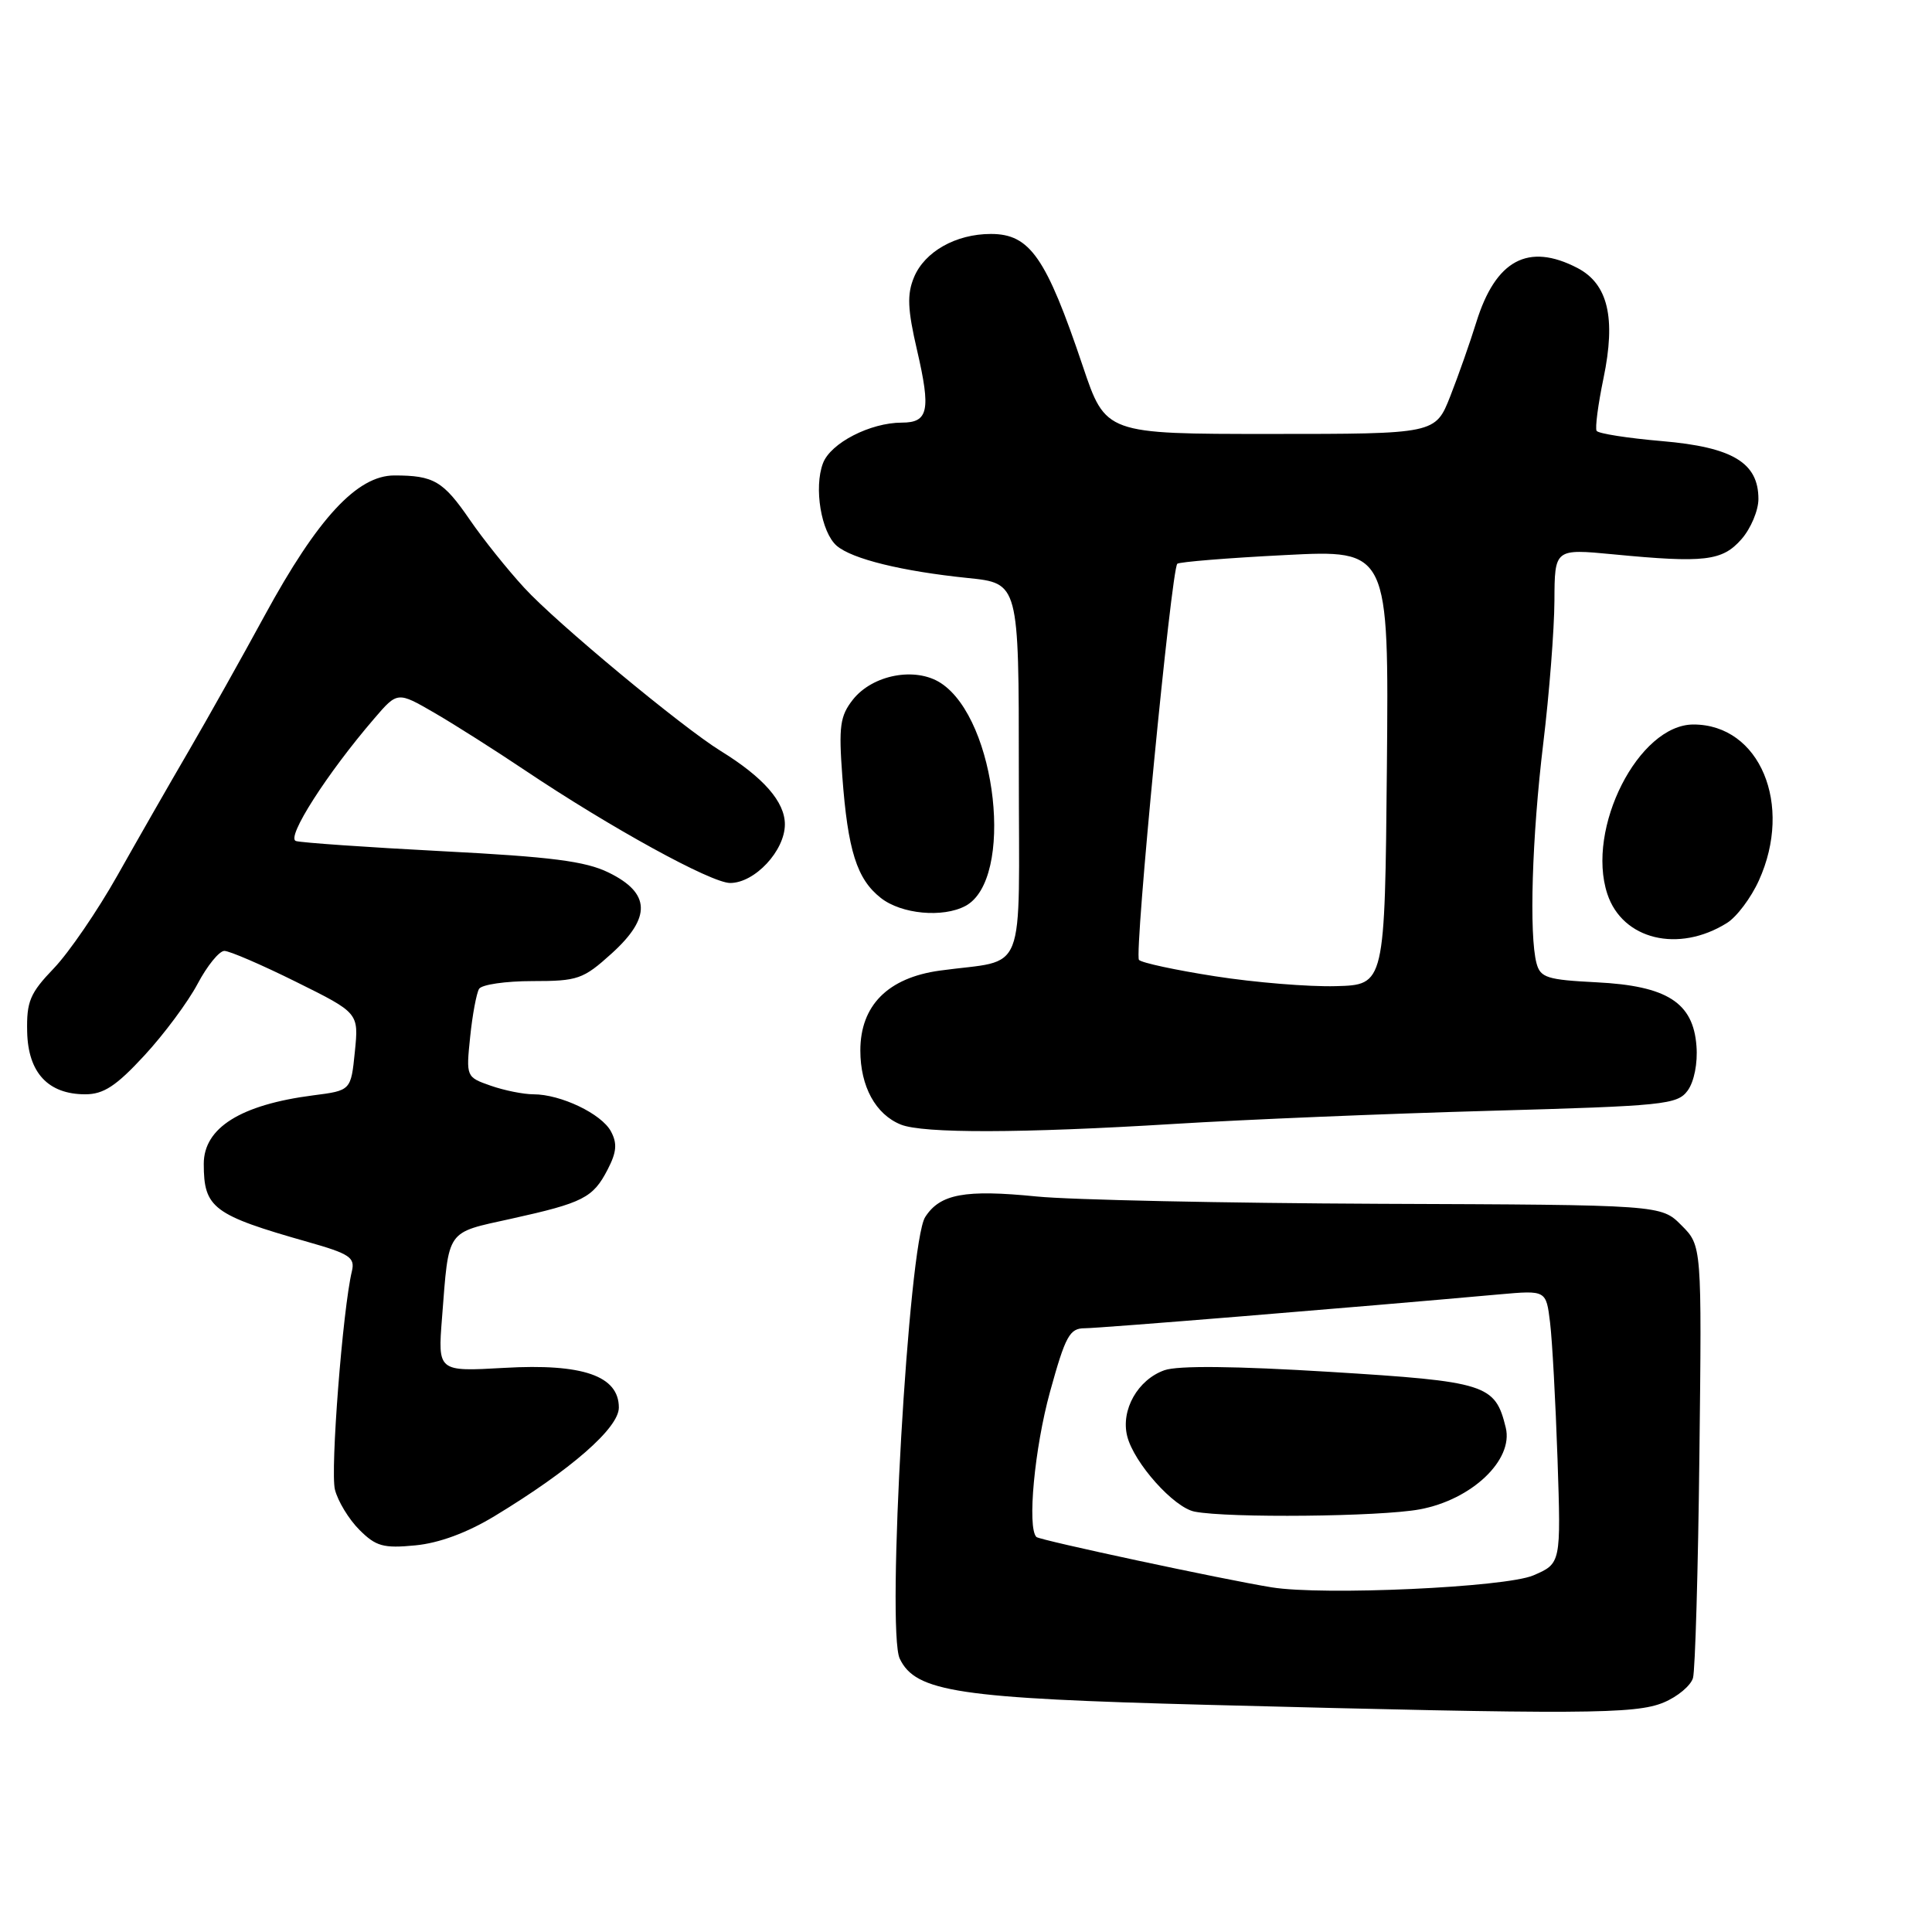 <?xml version="1.0" encoding="UTF-8" standalone="no"?>
<!DOCTYPE svg PUBLIC "-//W3C//DTD SVG 1.1//EN" "http://www.w3.org/Graphics/SVG/1.1/DTD/svg11.dtd" >
<svg xmlns="http://www.w3.org/2000/svg" xmlns:xlink="http://www.w3.org/1999/xlink" version="1.1" viewBox="0 0 256 256">
 <g >
 <path fill="currentColor"
d=" M 220.44 225.59 C 222.29 224.82 224.04 223.35 224.33 222.34 C 224.62 221.33 225.01 208.03 225.18 192.78 C 225.50 165.06 225.50 165.06 222.80 162.36 C 220.11 159.65 220.11 159.65 182.80 159.51 C 162.29 159.42 141.84 158.99 137.36 158.54 C 127.84 157.59 124.56 158.20 122.59 161.27 C 120.39 164.69 117.44 216.05 119.22 219.78 C 121.33 224.20 126.99 225.04 160.00 225.90 C 209.61 227.19 216.70 227.15 220.44 225.59 Z  M 65.52 200.90 C 75.64 194.77 82.00 189.22 82.00 186.51 C 82.00 182.31 77.22 180.65 66.81 181.25 C 58.01 181.75 58.01 181.75 58.57 174.62 C 59.50 162.72 59.02 163.42 67.74 161.49 C 77.28 159.38 78.58 158.72 80.52 154.96 C 81.71 152.66 81.81 151.51 80.95 149.91 C 79.70 147.58 74.30 145.00 70.68 145.00 C 69.37 145.00 66.82 144.49 65.02 143.86 C 61.77 142.72 61.75 142.69 62.30 137.38 C 62.60 134.45 63.14 131.59 63.48 131.03 C 63.83 130.46 67.02 130.00 70.56 130.00 C 76.56 130.00 77.27 129.76 81.05 126.34 C 86.33 121.56 86.21 118.33 80.63 115.61 C 77.57 114.11 73.01 113.53 58.63 112.79 C 48.66 112.27 39.92 111.66 39.21 111.44 C 37.87 111.02 43.32 102.50 49.59 95.21 C 52.67 91.62 52.67 91.62 57.59 94.47 C 60.29 96.04 65.66 99.45 69.52 102.04 C 80.88 109.66 94.24 117.00 96.75 117.00 C 100.01 117.00 104.00 112.73 104.00 109.23 C 104.00 106.25 101.17 103.01 95.50 99.51 C 90.35 96.33 73.69 82.50 69.47 77.89 C 67.25 75.48 64.00 71.42 62.25 68.87 C 58.72 63.73 57.47 63.00 52.25 63.00 C 47.33 63.00 42.09 68.66 35.08 81.54 C 32.10 87.02 27.57 95.10 25.01 99.50 C 22.44 103.90 18.19 111.33 15.56 116.00 C 12.93 120.67 9.14 126.21 7.14 128.30 C 3.97 131.60 3.51 132.70 3.60 136.72 C 3.72 142.14 6.38 145.00 11.30 145.00 C 13.72 145.00 15.39 143.91 19.12 139.87 C 21.73 137.05 24.90 132.78 26.18 130.37 C 27.45 127.97 29.05 126.00 29.73 126.00 C 30.41 126.00 34.70 127.85 39.25 130.11 C 47.54 134.22 47.54 134.22 47.02 139.36 C 46.50 144.50 46.50 144.50 41.50 145.14 C 31.89 146.38 27.00 149.44 27.00 154.22 C 27.00 160.07 28.23 161.00 40.81 164.57 C 46.32 166.13 47.06 166.62 46.63 168.43 C 45.41 173.49 43.75 194.86 44.38 197.38 C 44.77 198.92 46.22 201.31 47.62 202.71 C 49.81 204.90 50.80 205.18 55.03 204.77 C 58.18 204.47 61.88 203.10 65.52 200.90 Z  M 155.50 148.93 C 164.85 148.35 183.67 147.57 197.33 147.19 C 220.58 146.54 222.26 146.37 223.63 144.50 C 224.48 143.33 224.97 140.88 224.79 138.60 C 224.36 132.84 220.89 130.63 211.54 130.16 C 205.02 129.83 204.11 129.55 203.60 127.65 C 202.60 123.90 202.99 110.90 204.49 98.50 C 205.29 91.90 205.95 83.40 205.97 79.61 C 206.00 72.71 206.00 72.71 213.75 73.45 C 225.88 74.62 228.21 74.34 230.75 71.45 C 231.99 70.04 233.00 67.64 233.00 66.12 C 233.00 61.31 229.58 59.25 220.23 58.45 C 215.68 58.06 211.78 57.45 211.56 57.09 C 211.34 56.73 211.75 53.60 212.47 50.13 C 214.14 42.12 213.07 37.61 209.00 35.50 C 202.49 32.13 198.18 34.45 195.62 42.69 C 194.80 45.34 193.25 49.75 192.17 52.50 C 190.20 57.50 190.20 57.50 168.35 57.50 C 146.50 57.50 146.50 57.50 143.47 48.50 C 138.62 34.10 136.47 31.00 131.30 31.00 C 126.66 31.00 122.52 33.34 121.11 36.74 C 120.17 39.00 120.25 40.97 121.52 46.43 C 123.36 54.38 123.02 56.00 119.50 56.00 C 115.32 56.00 110.06 58.70 109.05 61.38 C 107.82 64.61 108.81 70.54 110.87 72.32 C 112.91 74.07 119.50 75.69 128.25 76.59 C 135.00 77.28 135.00 77.28 135.00 102.06 C 135.00 130.10 136.22 127.00 124.53 128.61 C 117.65 129.56 114.00 133.23 114.00 139.20 C 114.00 143.96 116.02 147.66 119.36 149.01 C 122.30 150.20 135.31 150.17 155.50 148.93 Z  M 228.83 122.30 C 230.12 121.50 232.02 118.97 233.06 116.67 C 237.63 106.61 233.18 96.00 224.39 96.00 C 217.13 96.00 210.12 109.78 212.98 118.45 C 214.98 124.51 222.40 126.32 228.83 122.30 Z  M 127.93 120.04 C 134.44 116.55 132.11 95.39 124.68 90.52 C 121.32 88.32 115.62 89.39 113.00 92.72 C 111.31 94.88 111.12 96.25 111.61 102.86 C 112.34 112.71 113.54 116.49 116.71 118.98 C 119.43 121.13 124.93 121.64 127.93 120.04 Z  M 168.50 210.33 C 162.17 209.31 137.75 204.08 137.33 203.66 C 136.09 202.42 137.08 191.88 139.13 184.43 C 141.18 177.01 141.73 176.00 143.73 176.00 C 145.68 176.00 179.23 173.26 198.69 171.51 C 204.87 170.96 204.87 170.96 205.39 175.23 C 205.68 177.58 206.12 185.73 206.38 193.33 C 206.84 207.17 206.84 207.17 203.17 208.75 C 199.48 210.33 175.33 211.44 168.50 210.33 Z  M 188.11 200.00 C 195.01 198.73 200.57 193.45 199.52 189.17 C 198.12 183.42 196.98 183.06 176.22 181.78 C 163.69 181.01 156.09 180.93 154.30 181.56 C 150.76 182.81 148.49 186.83 149.36 190.30 C 150.25 193.84 155.54 199.77 158.30 200.30 C 162.77 201.17 182.90 200.97 188.11 200.00 Z  M 161.00 129.36 C 155.78 128.55 151.24 127.57 150.92 127.19 C 150.27 126.42 155.21 75.42 156.00 74.70 C 156.28 74.46 162.69 73.93 170.27 73.55 C 184.03 72.84 184.03 72.84 183.77 101.67 C 183.50 130.50 183.50 130.50 177.00 130.67 C 173.43 130.77 166.22 130.18 161.00 129.36 Z "/>
</g>
</svg>